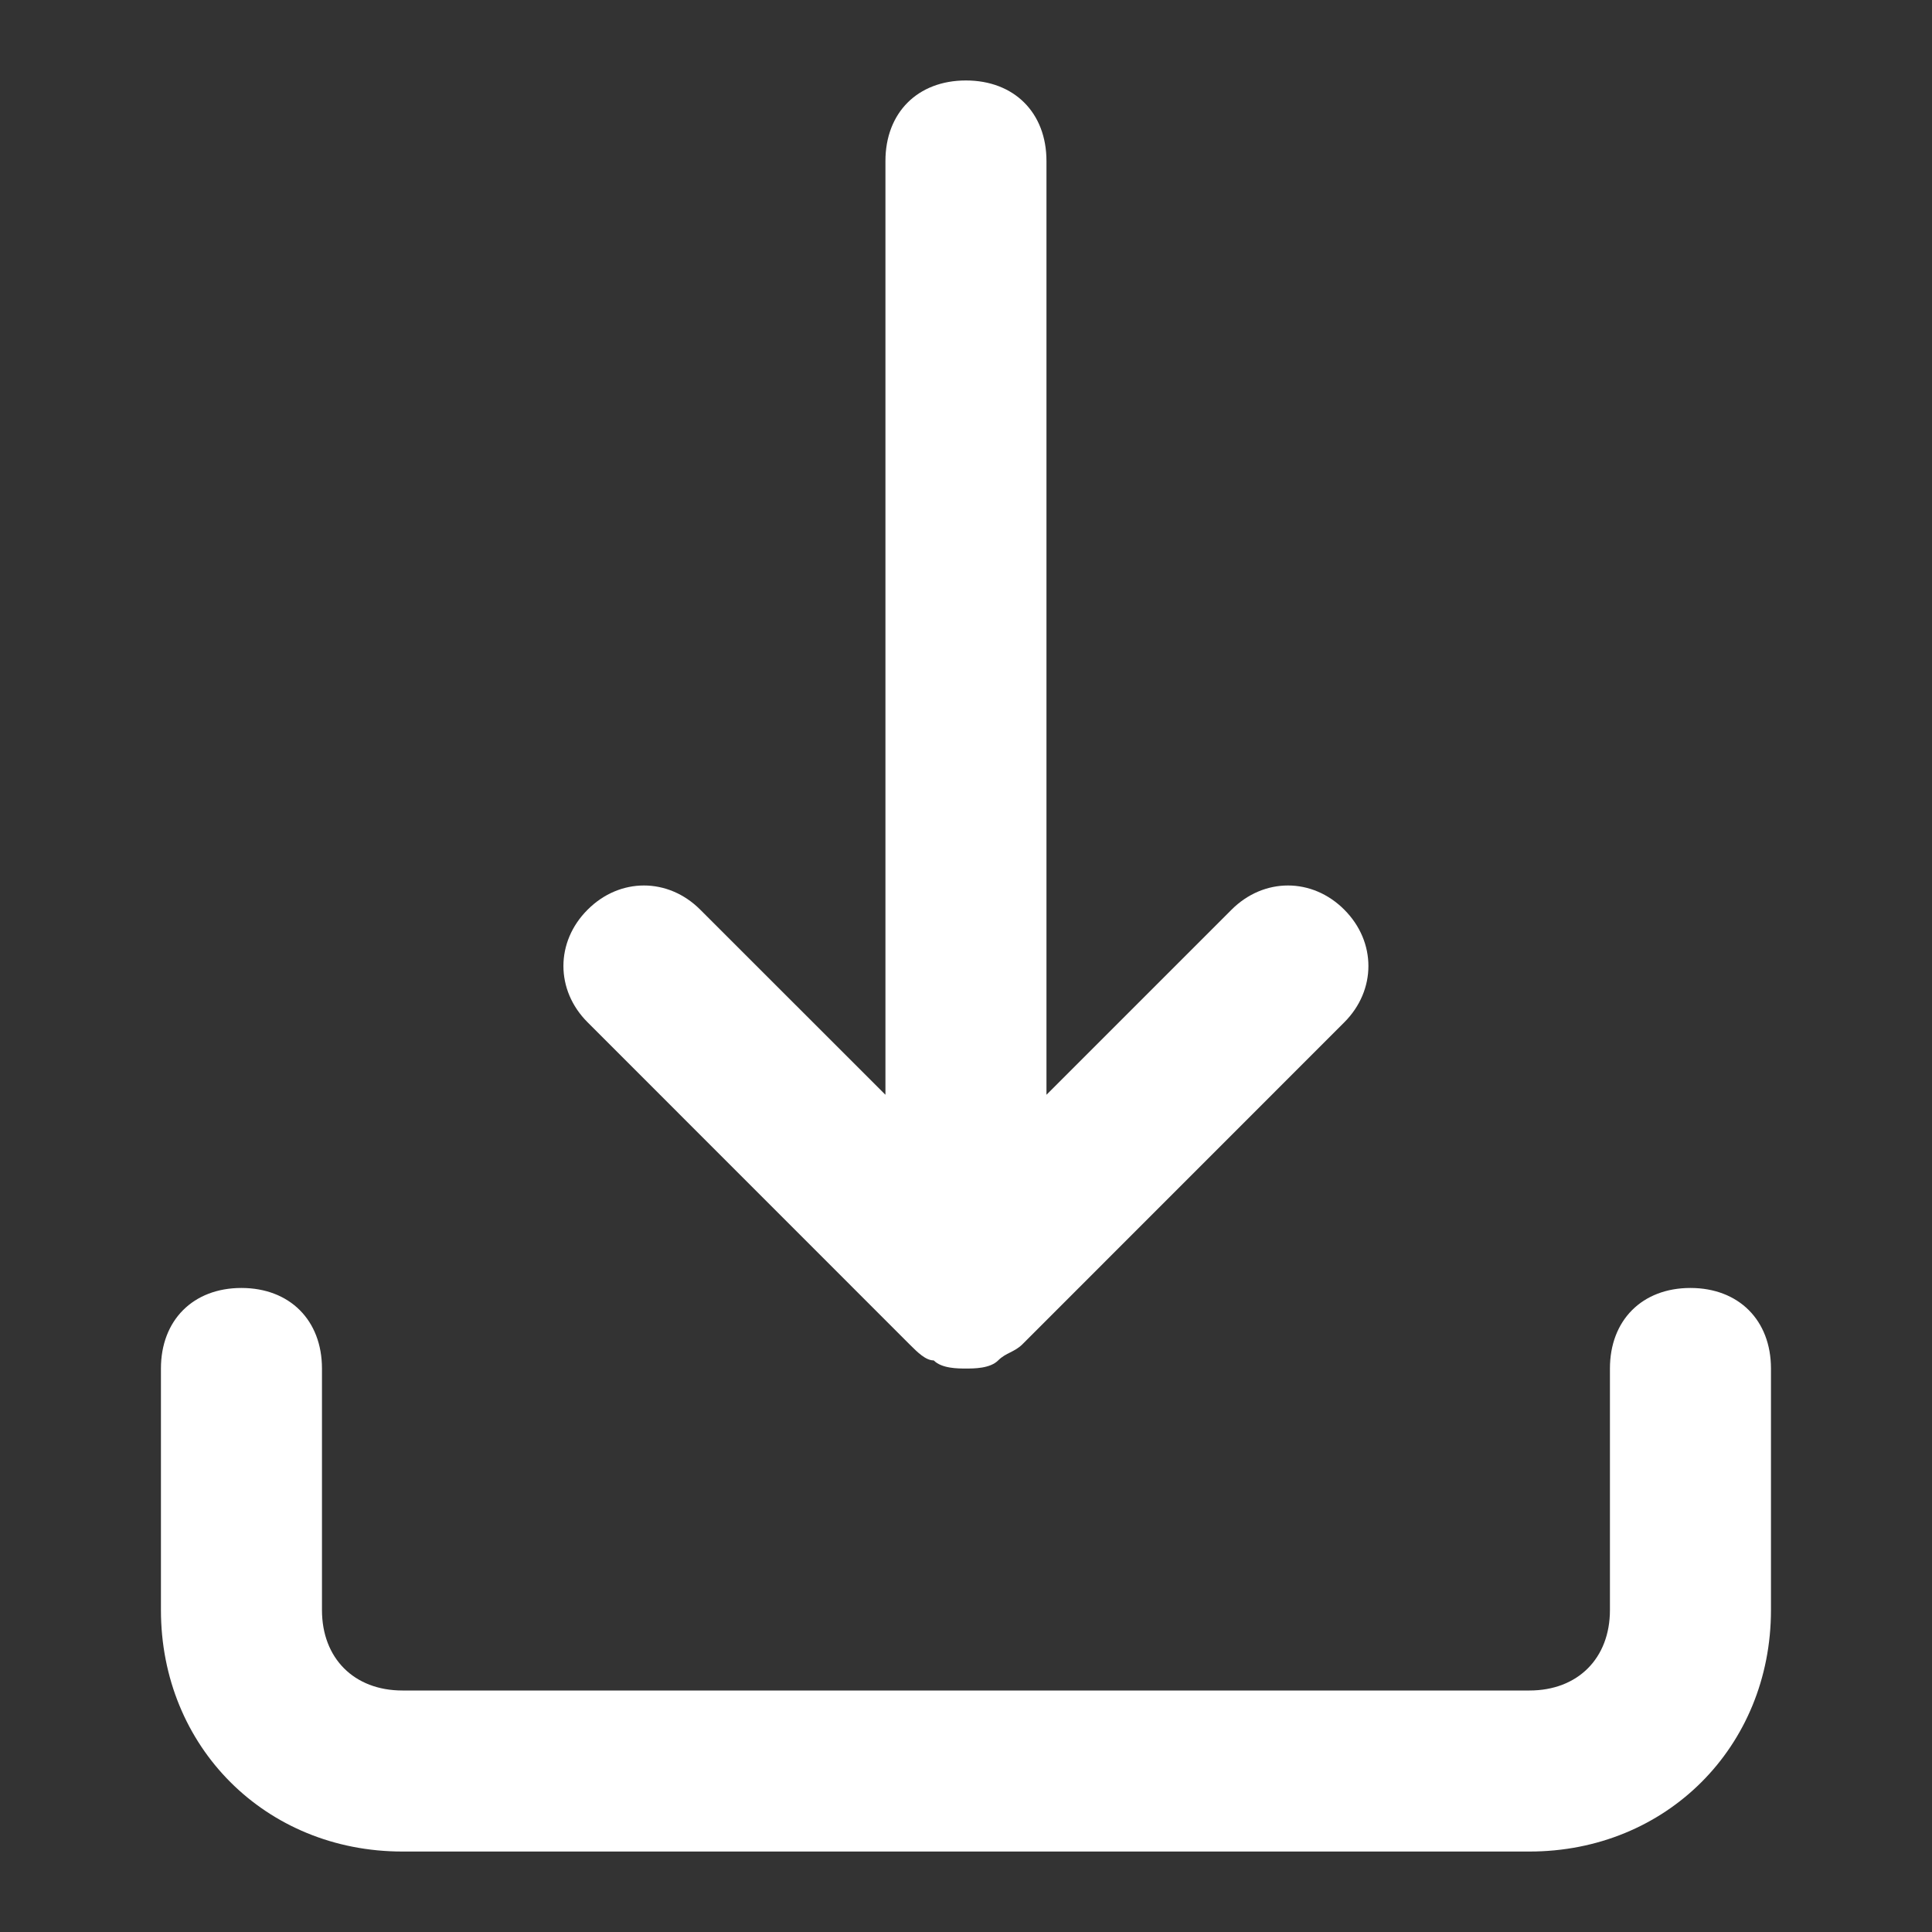 <svg width="20" height="20" viewBox="0 0 20 20" fill="none" xmlns="http://www.w3.org/2000/svg">
<rect x="0" y="0" width="20" height="20" fill="#333333" stroke="none"/>
<path fill-rule="evenodd" clip-rule="evenodd" d="M9.666 14.083C9.583 14.083 9.499 14 9.416 13.917L6.083 10.583C5.749 10.25 5.749 9.75 6.083 9.417C6.416 9.083 6.916 9.083 7.249 9.417L9.166 11.333V1.667C9.166 1.167 9.499 0.833 9.999 0.833C10.499 0.833 10.833 1.167 10.833 1.667V11.333L12.749 9.417C13.083 9.083 13.583 9.083 13.916 9.417C14.249 9.75 14.249 10.25 13.916 10.583L10.583 13.917C10.541 13.958 10.499 13.979 10.458 14C10.416 14.021 10.374 14.042 10.333 14.083C10.249 14.167 10.083 14.167 9.999 14.167C9.916 14.167 9.749 14.167 9.666 14.083ZM18.333 16.667V14.167C18.333 13.667 17.999 13.333 17.499 13.333C16.999 13.333 16.666 13.667 16.666 14.167V16.667C16.666 17.167 16.333 17.5 15.833 17.5H4.166C3.666 17.5 3.333 17.167 3.333 16.667V14.167C3.333 13.667 2.999 13.333 2.499 13.333C1.999 13.333 1.666 13.667 1.666 14.167V16.667C1.666 18.083 2.749 19.167 4.166 19.167H15.833C17.249 19.167 18.333 18.083 18.333 16.667Z" fill="white"/>
</svg>
